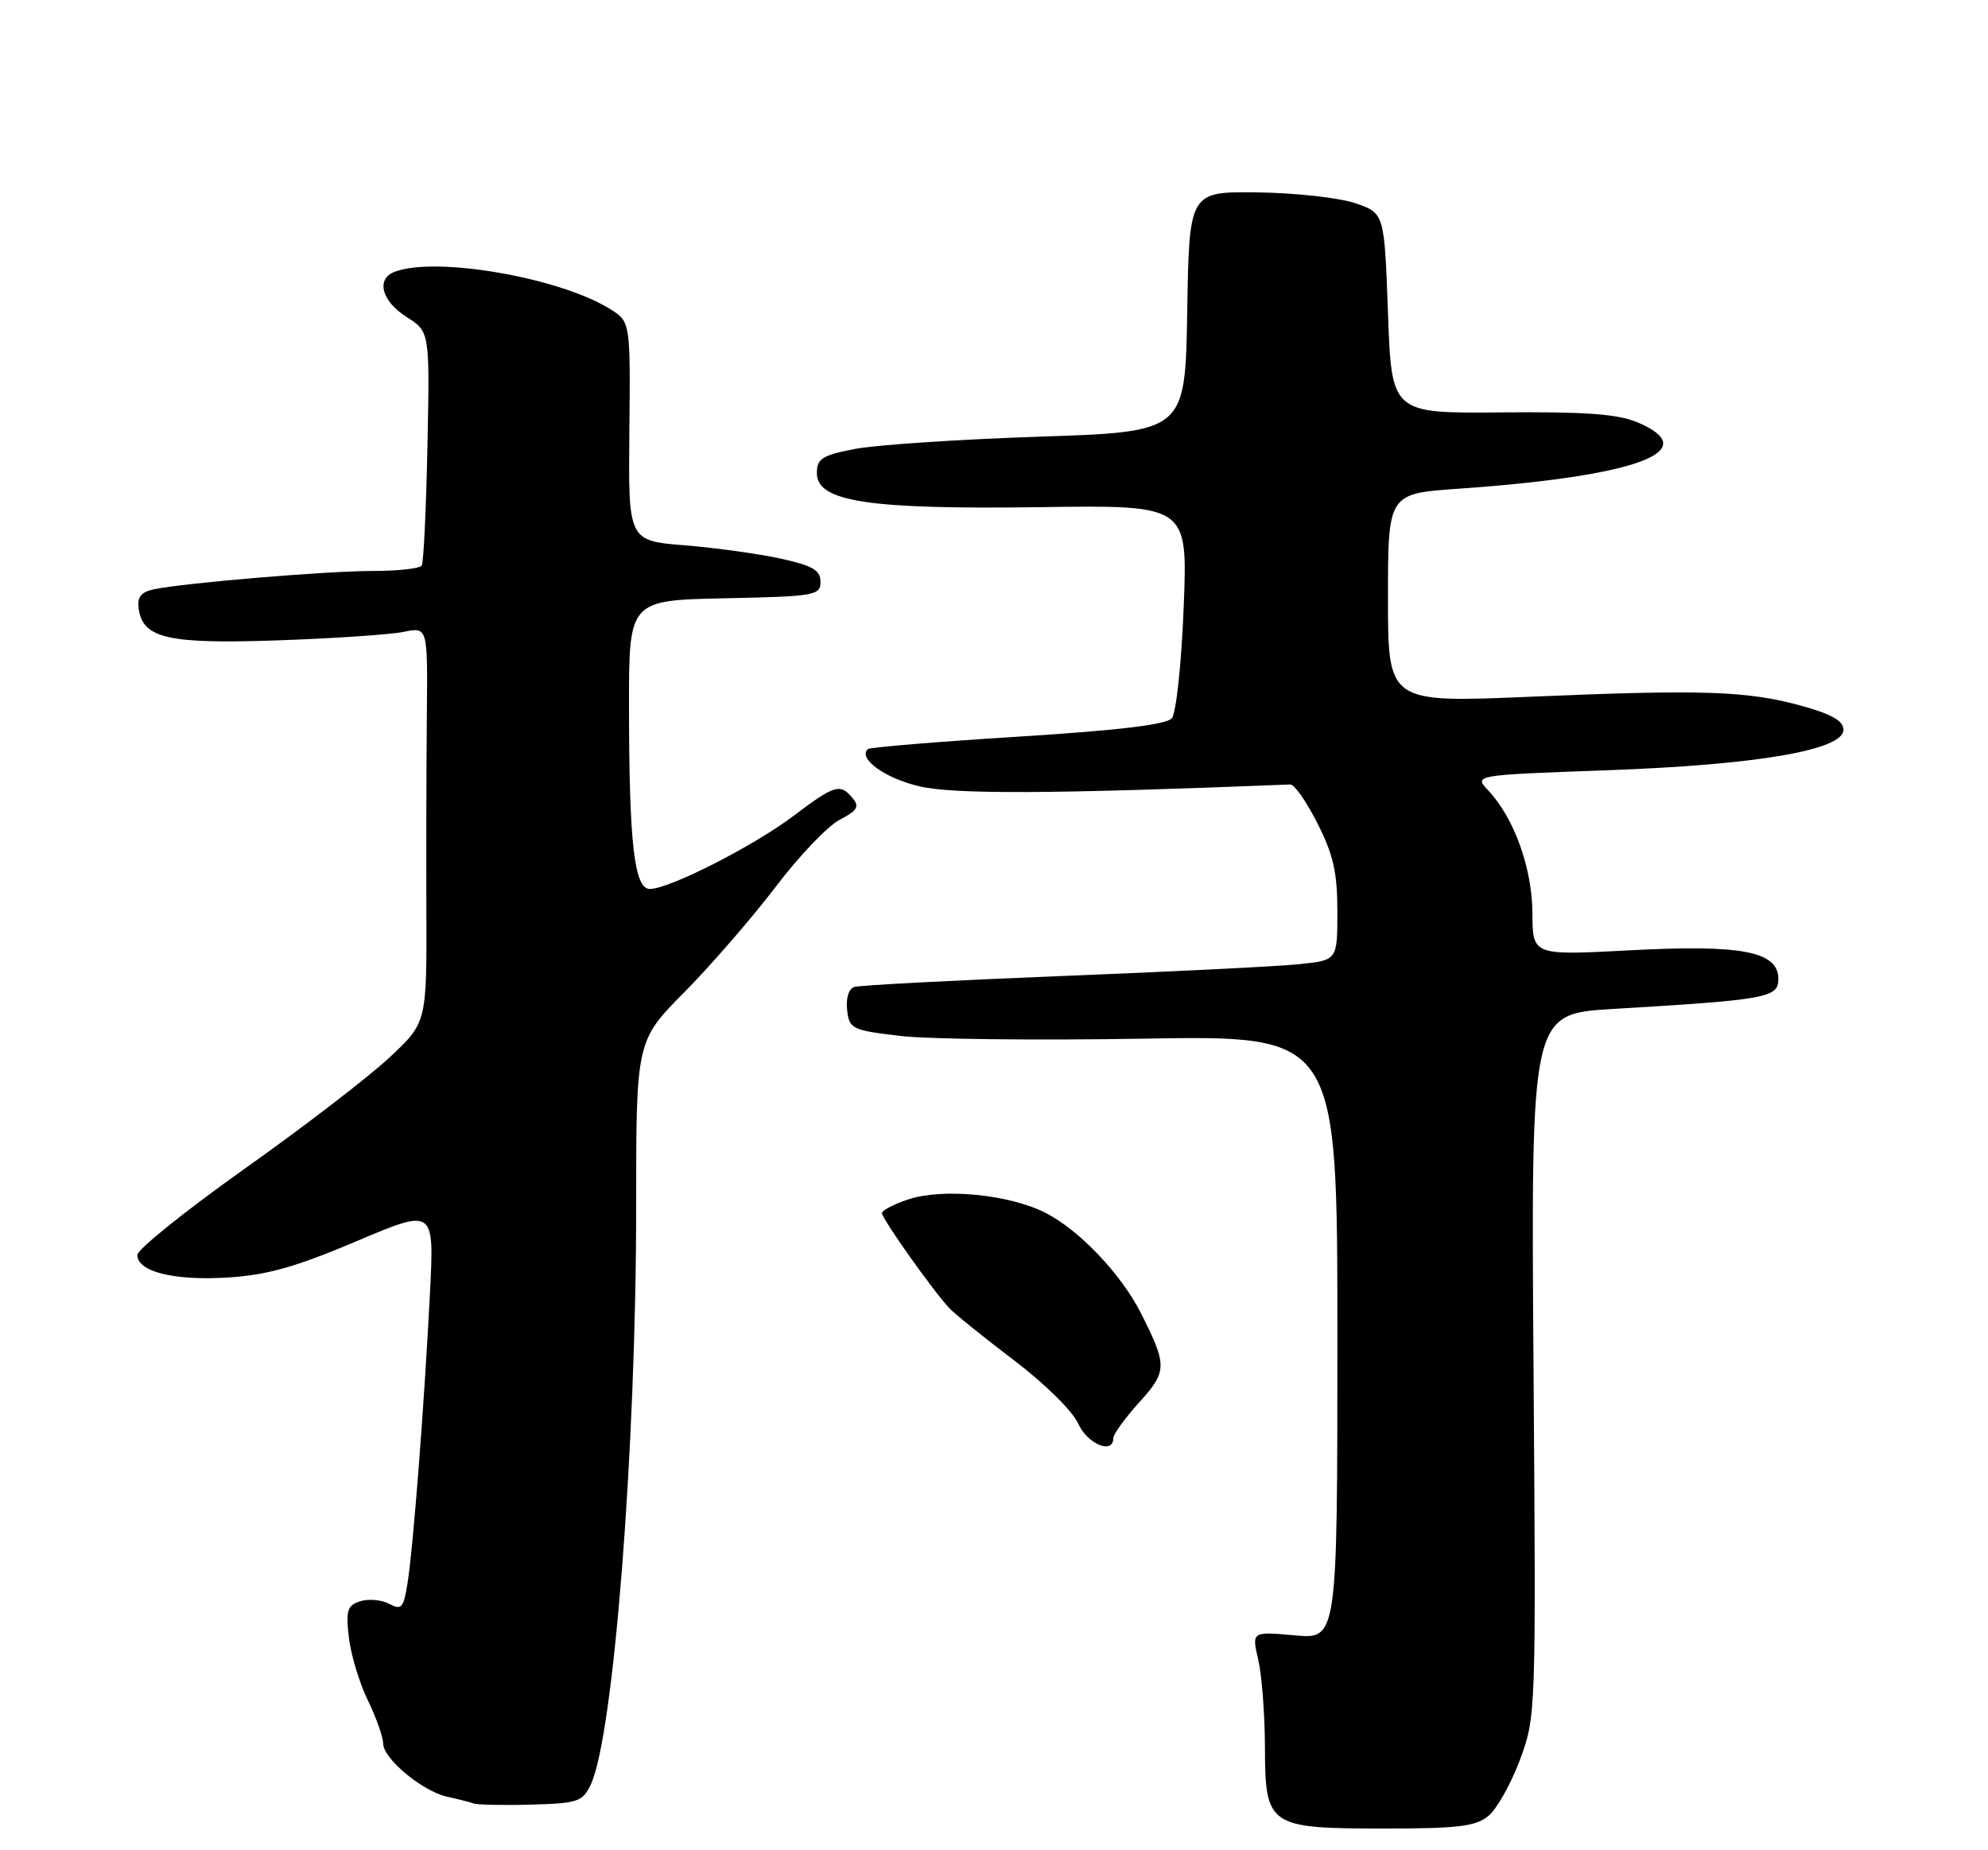 <?xml version="1.0" encoding="UTF-8" standalone="no"?>
<!DOCTYPE svg PUBLIC "-//W3C//DTD SVG 1.1//EN" "http://www.w3.org/Graphics/SVG/1.1/DTD/svg11.dtd" >
<svg xmlns="http://www.w3.org/2000/svg" xmlns:xlink="http://www.w3.org/1999/xlink" version="1.1" viewBox="0 0 275 256">
 <g >
 <path fill="currentColor"
d=" M 205.90 251.25 C 207.06 250.29 209.02 246.80 210.25 243.50 C 212.47 237.54 212.48 237.17 212.13 188.89 C 211.78 140.27 211.78 140.27 223.14 139.60 C 244.44 138.33 246.00 138.05 246.00 135.45 C 246.00 131.63 240.92 130.66 225.39 131.49 C 212.00 132.20 212.00 132.20 211.98 126.35 C 211.95 120.14 209.46 113.18 205.87 109.37 C 203.87 107.24 203.87 107.24 222.19 106.58 C 242.96 105.84 255.00 103.79 255.00 100.98 C 255.00 99.74 253.40 98.82 249.25 97.67 C 241.74 95.59 235.58 95.38 211.75 96.40 C 192.00 97.24 192.00 97.24 192.00 82.77 C 192.00 68.30 192.00 68.30 201.75 67.62 C 226.50 65.90 235.93 62.38 226.43 58.40 C 223.73 57.28 219.14 56.95 207.68 57.06 C 192.50 57.20 192.50 57.20 192.00 43.35 C 191.50 29.50 191.50 29.50 187.50 28.12 C 185.30 27.37 179.22 26.69 174.00 26.62 C 164.50 26.50 164.50 26.50 164.23 43.12 C 163.95 59.75 163.95 59.75 143.73 60.42 C 132.60 60.79 121.14 61.56 118.25 62.12 C 113.71 63.00 113.00 63.46 113.00 65.47 C 113.00 69.42 120.14 70.50 143.90 70.17 C 164.30 69.88 164.30 69.88 163.74 83.98 C 163.44 91.73 162.70 98.65 162.11 99.37 C 161.37 100.26 154.81 101.05 140.77 101.93 C 129.62 102.63 120.29 103.40 120.04 103.65 C 118.67 104.96 122.38 107.66 127.11 108.78 C 131.92 109.93 145.58 109.86 178.50 108.54 C 179.05 108.52 180.74 110.94 182.25 113.93 C 184.44 118.26 185.00 120.73 185.00 126.11 C 185.00 132.86 185.00 132.86 179.75 133.40 C 176.86 133.71 162.12 134.44 147.00 135.04 C 131.88 135.64 118.91 136.32 118.18 136.56 C 117.40 136.81 117.00 138.11 117.18 139.74 C 117.48 142.37 117.84 142.54 124.50 143.33 C 128.35 143.79 143.54 143.96 158.25 143.71 C 185.00 143.26 185.00 143.26 185.00 185.03 C 185.00 226.81 185.00 226.81 179.08 226.27 C 173.15 225.74 173.15 225.74 174.05 229.62 C 174.55 231.75 174.96 237.19 174.98 241.69 C 175.01 252.72 175.43 253.00 191.61 253.00 C 201.73 253.00 204.14 252.70 205.90 251.25 Z  M 81.71 246.94 C 84.87 240.32 88.00 200.50 88.00 166.93 C 88.00 144.02 88.00 144.02 94.69 137.26 C 98.36 133.54 104.03 127.00 107.28 122.73 C 110.52 118.45 114.52 114.26 116.16 113.42 C 118.59 112.16 118.92 111.61 117.95 110.44 C 116.22 108.35 115.47 108.58 109.71 112.93 C 104.17 117.10 92.57 123.00 89.89 123.00 C 87.74 123.00 87.02 116.67 87.01 97.78 C 87.00 83.06 87.00 83.06 100.25 82.78 C 112.74 82.52 113.50 82.39 113.50 80.50 C 113.50 78.89 112.43 78.27 108.00 77.29 C 104.97 76.63 98.99 75.80 94.71 75.45 C 86.91 74.82 86.91 74.82 87.06 59.66 C 87.21 44.50 87.21 44.50 84.35 42.73 C 77.31 38.38 60.23 35.44 54.58 37.61 C 51.98 38.61 52.79 41.67 56.23 43.85 C 59.45 45.89 59.45 45.89 59.13 61.69 C 58.95 70.39 58.60 77.84 58.34 78.25 C 58.09 78.66 55.06 79.00 51.61 79.00 C 45.12 79.00 25.25 80.67 21.19 81.56 C 19.48 81.94 18.95 82.65 19.19 84.26 C 19.77 88.34 23.29 89.13 38.50 88.60 C 46.20 88.33 54.00 87.80 55.83 87.43 C 59.16 86.75 59.16 86.75 59.05 98.62 C 58.98 105.16 58.95 117.47 58.98 126.00 C 59.04 141.50 59.04 141.50 53.82 146.37 C 50.94 149.05 41.94 155.97 33.80 161.74 C 25.66 167.52 19.00 172.87 19.00 173.64 C 19.00 175.96 24.06 177.22 31.50 176.76 C 36.95 176.42 40.89 175.31 49.29 171.75 C 60.07 167.18 60.07 167.18 59.48 178.84 C 58.71 194.06 57.16 214.18 56.37 219.07 C 55.82 222.50 55.54 222.82 53.84 221.91 C 52.79 221.35 50.99 221.19 49.84 221.55 C 48.05 222.12 47.83 222.80 48.25 226.51 C 48.52 228.88 49.69 232.80 50.87 235.23 C 52.04 237.65 53.00 240.35 53.00 241.23 C 53.00 243.32 58.43 247.84 61.83 248.59 C 63.30 248.91 64.95 249.33 65.50 249.53 C 66.05 249.72 69.65 249.80 73.49 249.69 C 79.92 249.52 80.58 249.29 81.71 246.94 Z  M 154.00 199.00 C 154.00 198.45 155.61 196.22 157.58 194.04 C 161.47 189.74 161.49 188.96 157.83 181.70 C 155.10 176.30 149.30 170.19 144.64 167.82 C 139.63 165.26 130.47 164.36 125.65 165.95 C 123.64 166.61 122.00 167.47 122.00 167.85 C 122.00 168.63 129.10 178.64 131.32 181.00 C 132.10 181.82 136.12 185.07 140.26 188.21 C 144.49 191.41 148.38 195.25 149.14 196.96 C 150.39 199.78 154.00 201.30 154.00 199.00 Z "/>
</g>
</svg>
